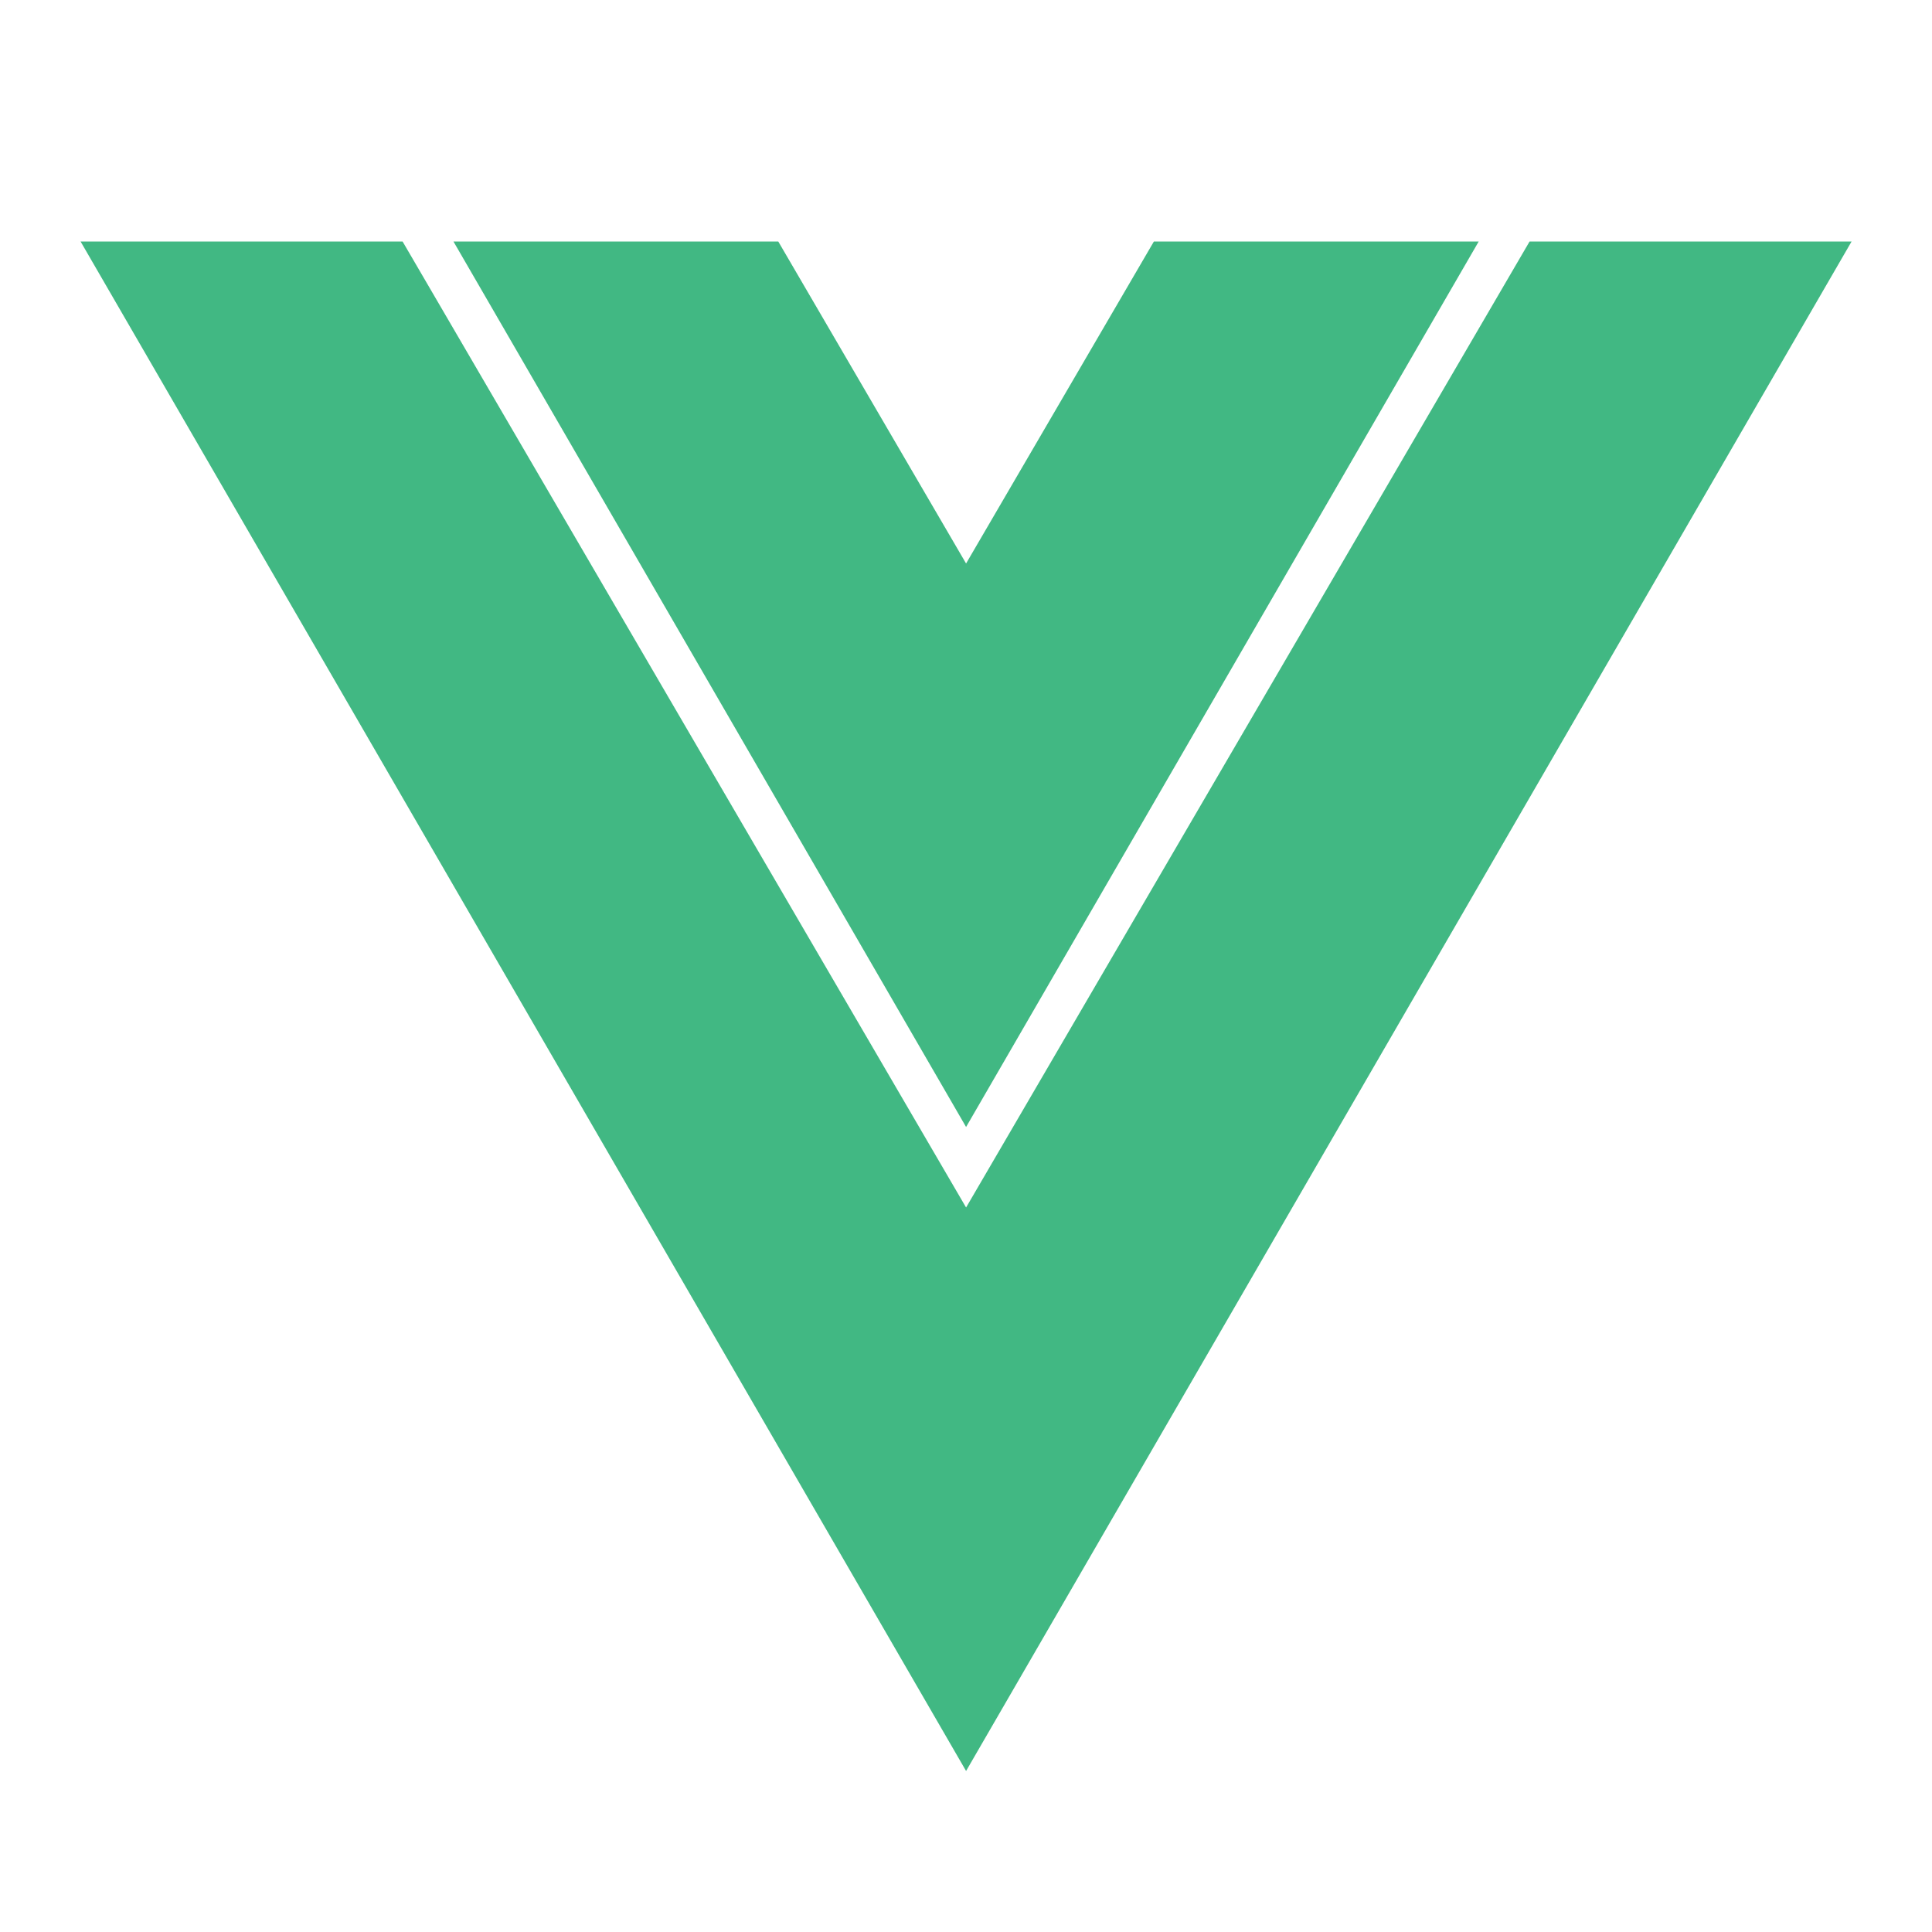 <svg xmlns="http://www.w3.org/2000/svg" viewBox="0 0 24 24" fill="rgba(65,184,131,1)"><path d="M1.001 3H5.001L12.001 15L19.001 3H23.001L12.001 22L1.001 3ZM9.668 3L12.001 7L14.334 3H18.369L12.001 14L5.633 3H9.668Z"></path></svg>